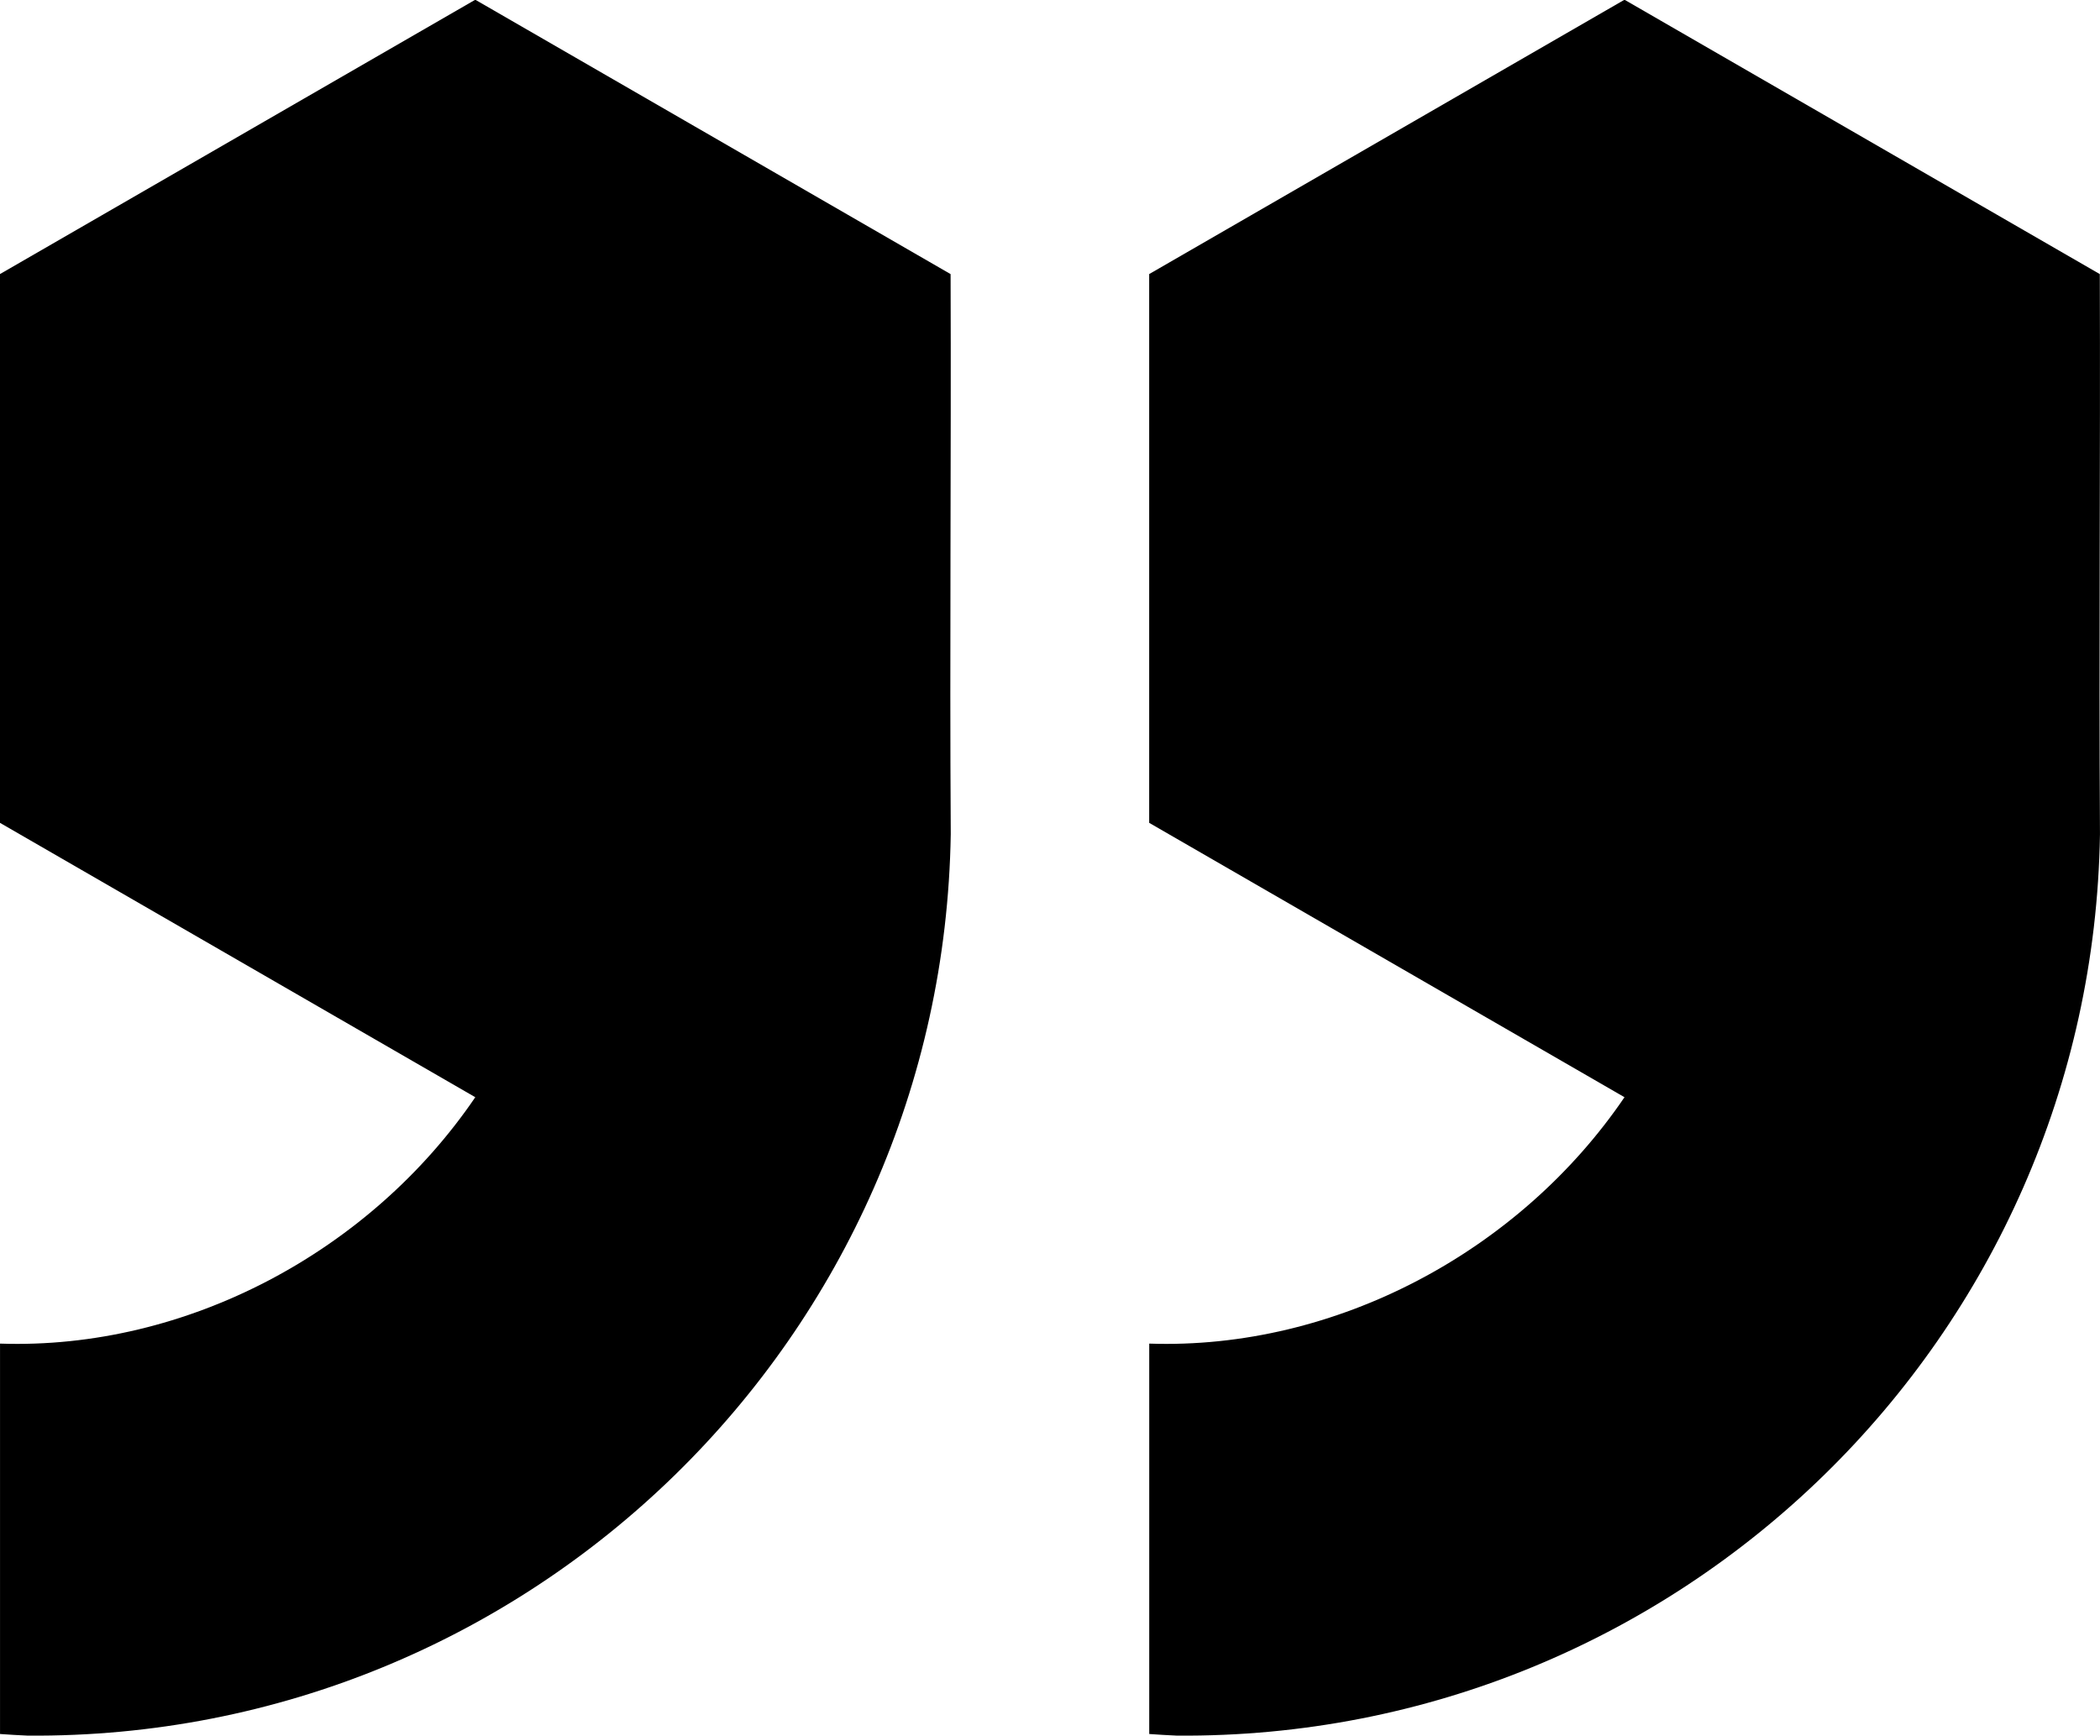 <?xml version="1.0" encoding="UTF-8"?>
<!-- Created with Inkscape (http://www.inkscape.org/) -->
<svg width="76.748" height="63.452" version="1.1" viewBox="0 0 76.748 63.452" xmlns="http://www.w3.org/2000/svg" xmlns:cc="http://creativecommons.org/ns#" xmlns:dc="http://purl.org/dc/elements/1.1/" xmlns:rdf="http://www.w3.org/1999/02/22-rdf-syntax-ns#">
 <g transform="rotate(180 144 104.95)" stroke-width=".449">
  <path d="m228.63 209.91-17.371-10.029c-0.024-6.825 0.036-13.65-6e-3 -20.475 0.29-18.384 15.353-33.093 33.738-32.947 0.336 0.015 0.672 0.034 1.008 0.059v14.27c-6.824-0.233-13.541 3.375-17.369 9.006l17.371 10.029v20.059z" style="paint-order:markers stroke fill"/>
  <path d="m270.63 209.91-17.371-10.029c-0.024-6.825 0.036-13.65-6e-3 -20.475 0.29-18.384 15.353-33.093 33.738-32.947 0.336 0.015 0.672 0.034 1.008 0.059v14.27c-6.824-0.233-13.541 3.375-17.369 9.006l17.371 10.029v20.059z" style="paint-order:markers stroke fill"/>
 </g>
</svg>
